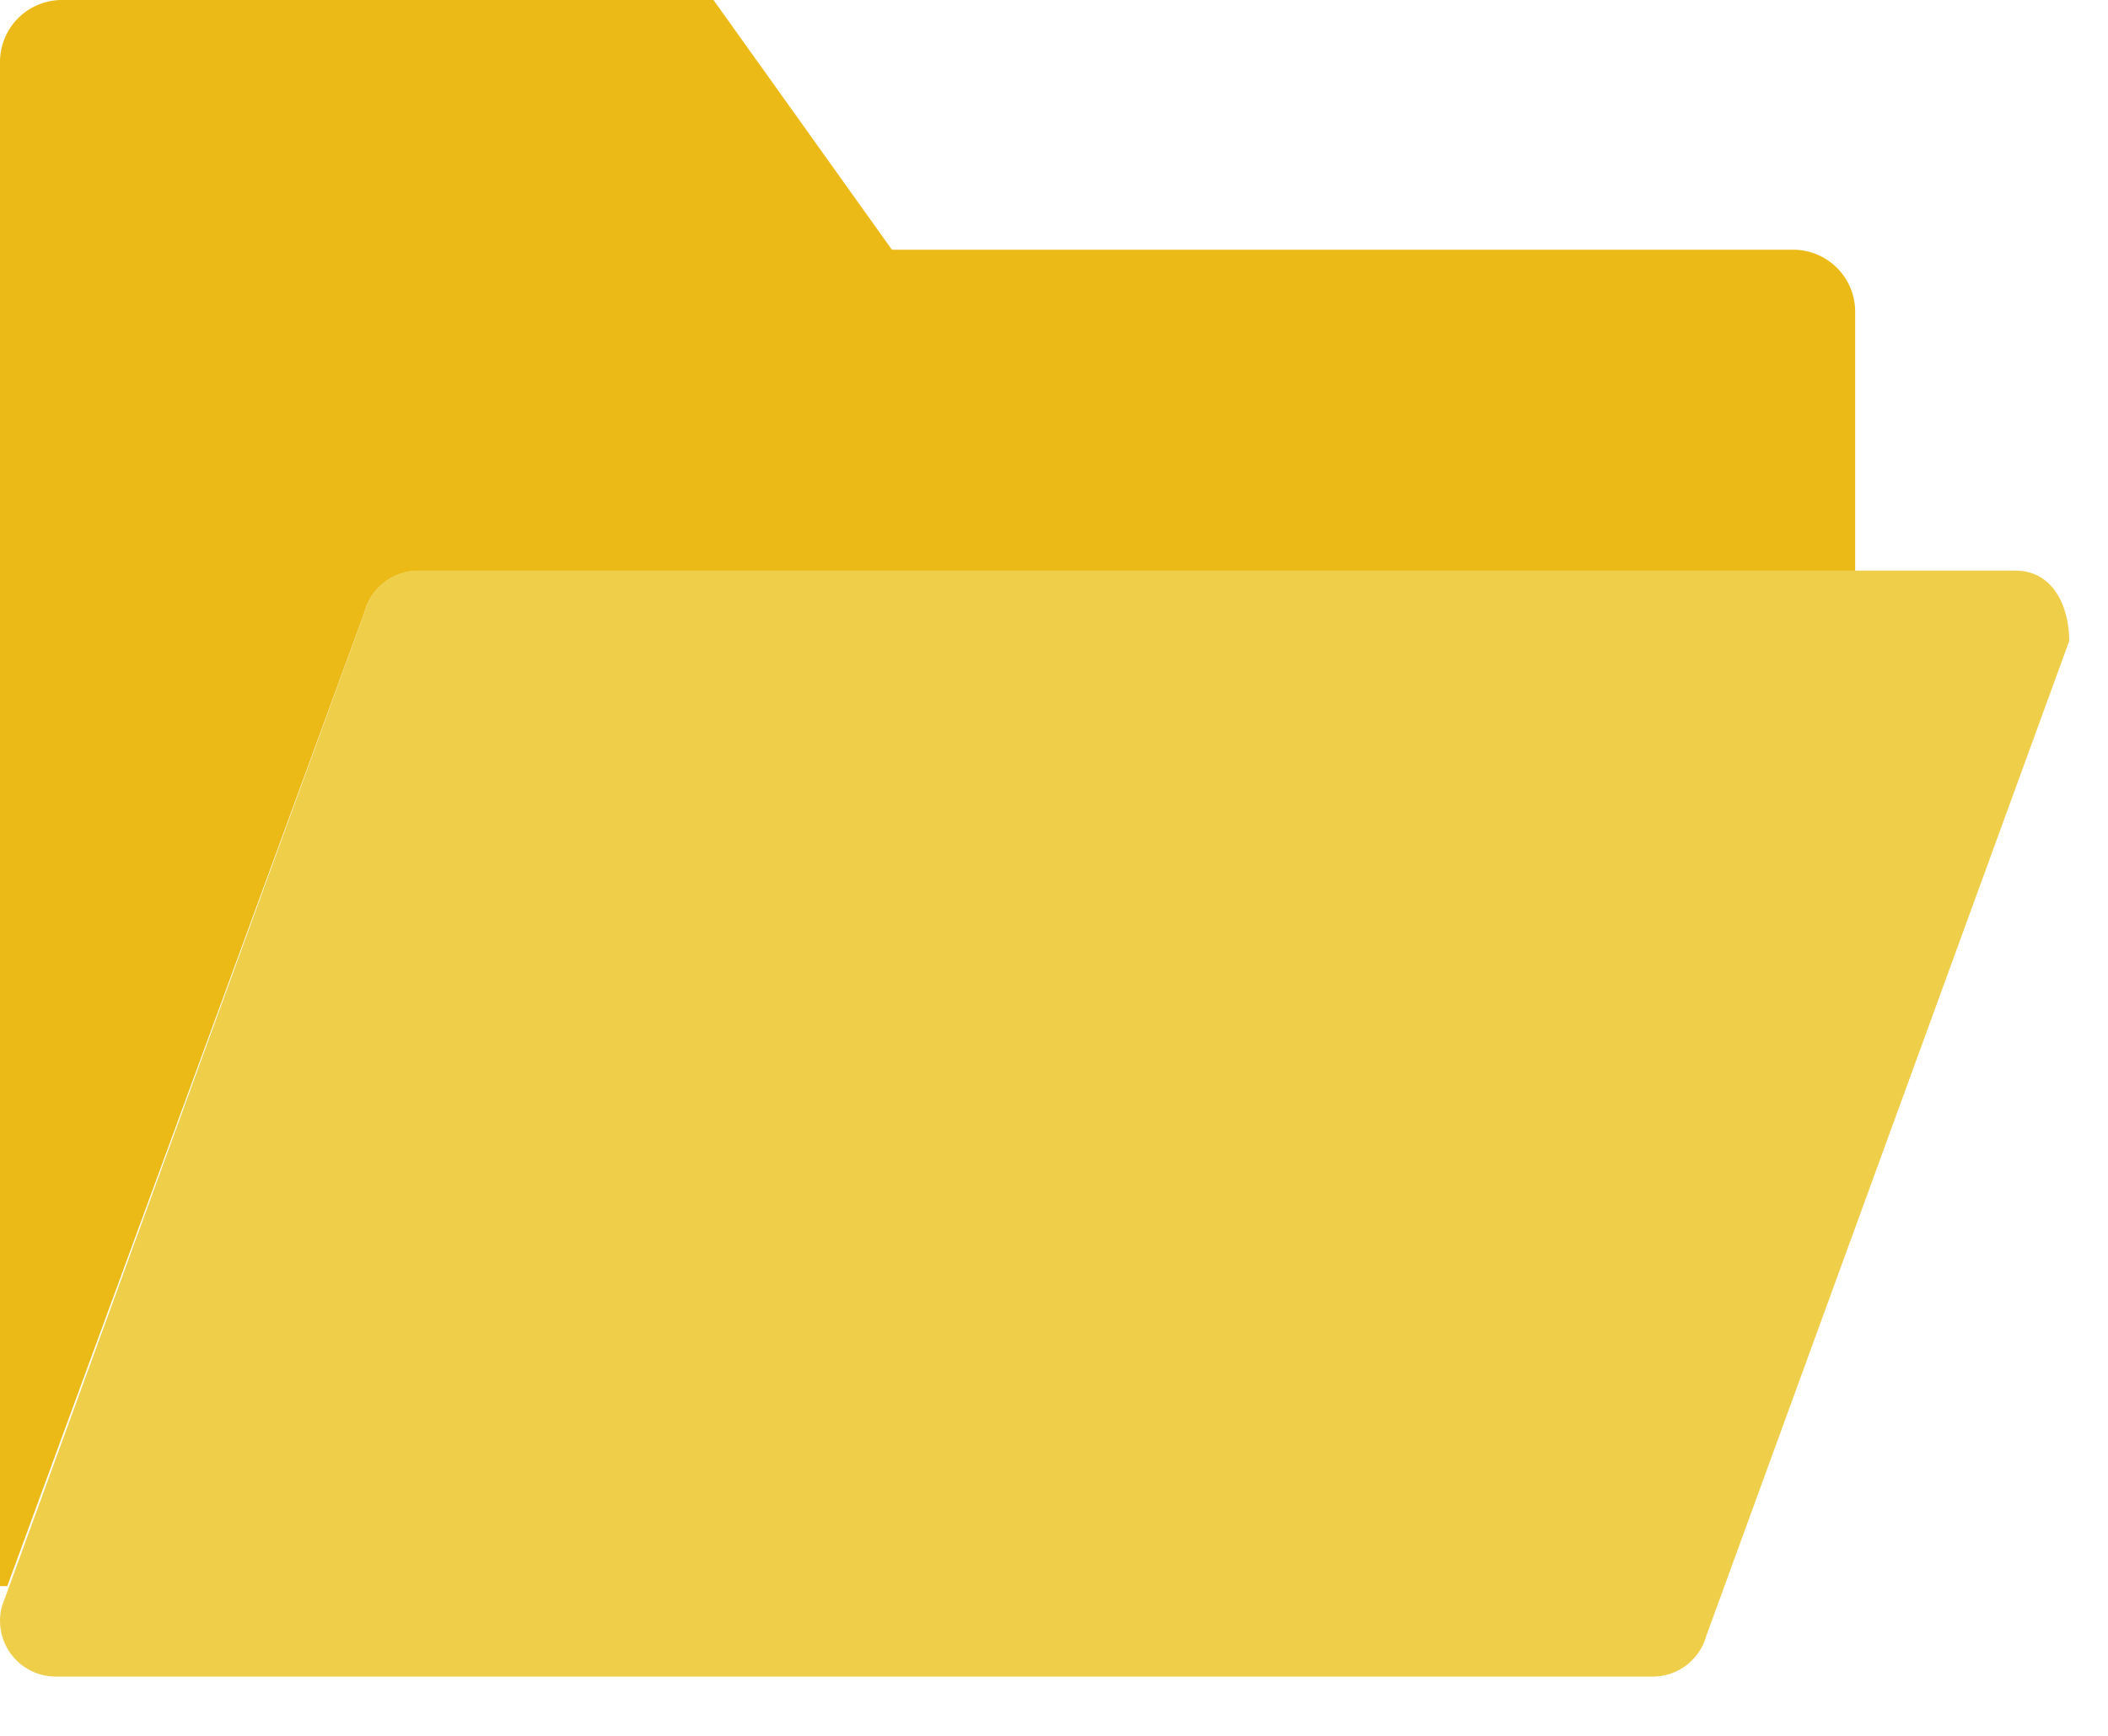 <svg xmlns="http://www.w3.org/2000/svg" xmlns:xlink="http://www.w3.org/1999/xlink" width="17" height="14" viewBox="0 0 17 14">
  <defs>
    <clipPath id="clip-thumuccha">
      <rect width="17" height="14"/>
    </clipPath>
  </defs>
  <g id="thumuccha" clip-path="url(#clip-thumuccha)">
    <g id="folder" transform="translate(0 -5.5)">
      <path id="Path_30253" data-name="Path 30253" d="M13.328,30.419H.45a.45.45,0,0,1-.434-.568l2.925-8.019a.45.45,0,0,1,.434-.333H16.253c.3,0,.434.283.434.568l-2.925,8.019A.45.45,0,0,1,13.328,30.419Z" transform="translate(0 -11.397)" fill="#efce4a"/>
      <g id="Group_7918" data-name="Group 7918" transform="translate(0 5.5)">
        <path id="Path_30254" data-name="Path 30254" d="M14.463,7.514H7.193L5.754,5.5H.5A.5.5,0,0,0,0,6V18.292l.059,0L2.94,10.436a.45.45,0,0,1,.434-.333H14.961V8.012A.5.5,0,0,0,14.463,7.514Z" transform="translate(0 -5.5)" fill="#ebba16"/>
      </g>
    </g>
  </g>
</svg>
